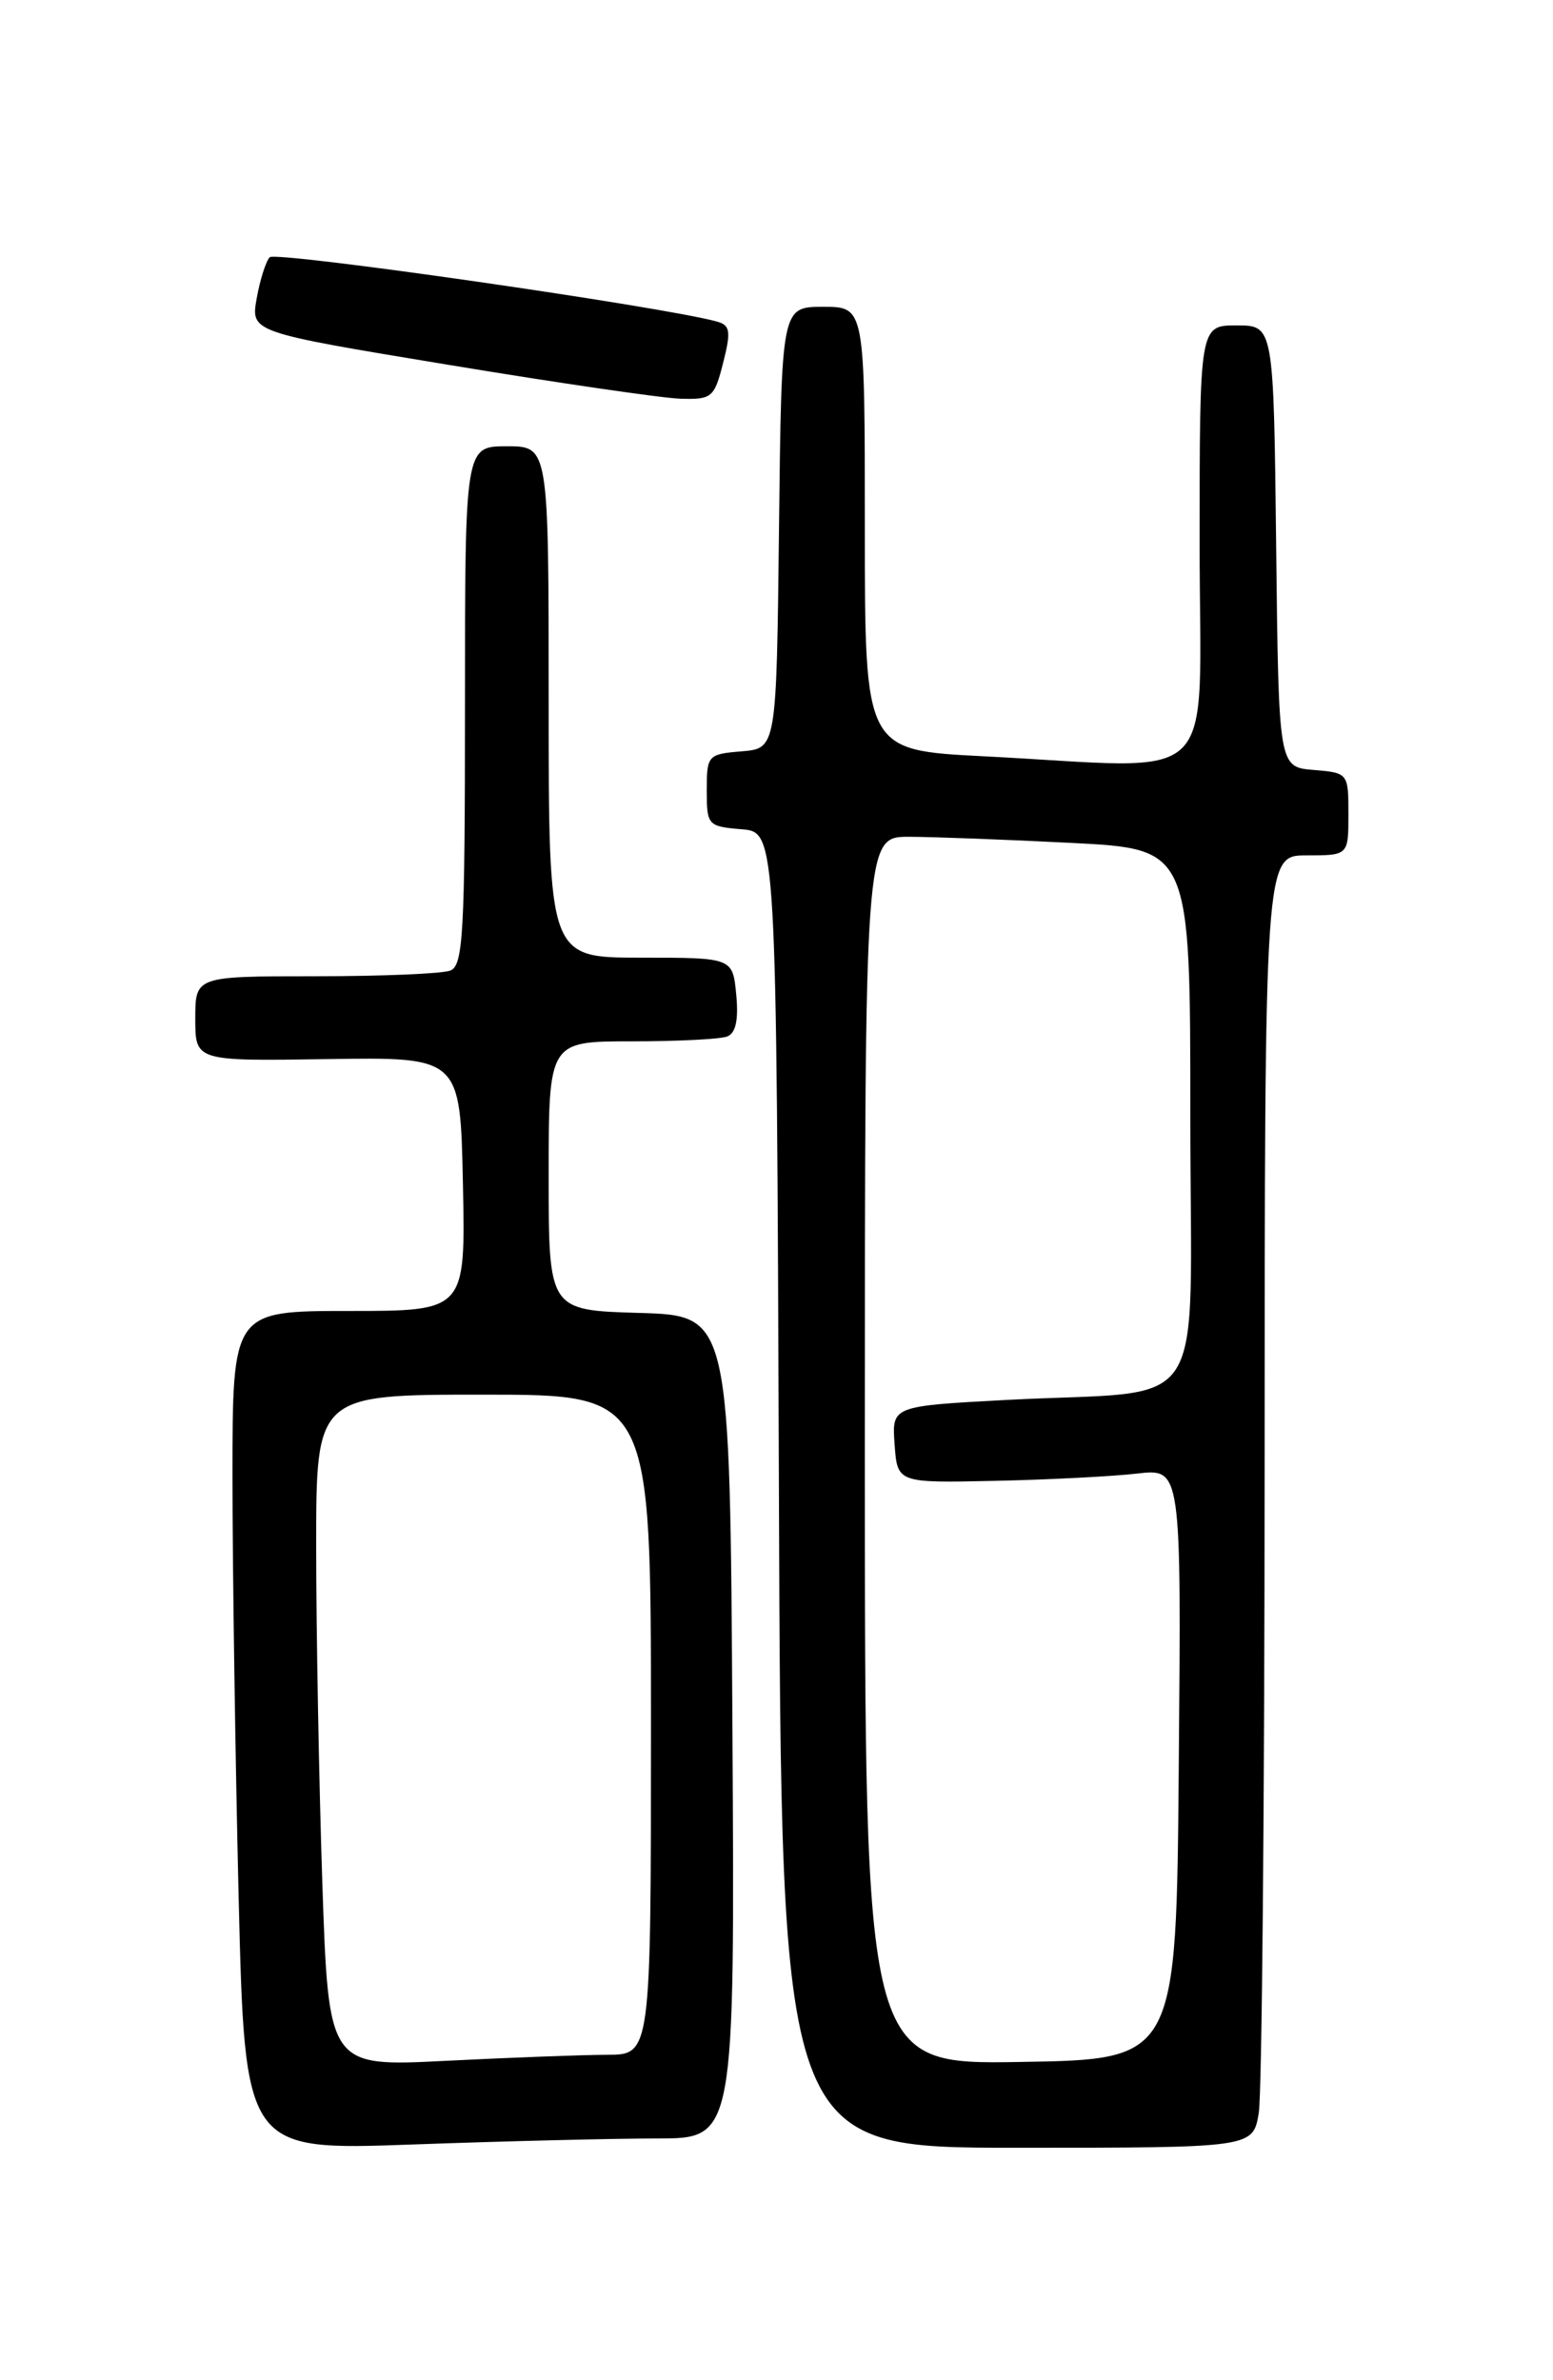 <?xml version="1.0" encoding="UTF-8" standalone="no"?>
<!DOCTYPE svg PUBLIC "-//W3C//DTD SVG 1.1//EN" "http://www.w3.org/Graphics/SVG/1.1/DTD/svg11.dtd" >
<svg xmlns="http://www.w3.org/2000/svg" xmlns:xlink="http://www.w3.org/1999/xlink" version="1.1" viewBox="0 0 167 256">
 <g >
 <path fill="currentColor"
d=" M 70.67 230.00 C 79.02 230.00 79.02 230.00 78.76 185.75 C 78.50 141.50 78.50 141.50 68.75 141.21 C 59.00 140.93 59.00 140.93 59.00 126.46 C 59.00 112.00 59.00 112.00 67.92 112.00 C 72.82 112.00 77.45 111.77 78.19 111.48 C 79.12 111.13 79.43 109.69 79.17 106.98 C 78.79 103.00 78.79 103.00 68.89 103.00 C 59.00 103.00 59.00 103.00 59.00 75.50 C 59.00 48.00 59.00 48.00 54.50 48.00 C 50.00 48.00 50.00 48.00 50.00 75.89 C 50.00 100.41 49.81 103.86 48.42 104.39 C 47.55 104.73 41.02 105.00 33.92 105.00 C 21.00 105.00 21.00 105.00 21.00 109.57 C 21.00 114.13 21.00 114.13 35.25 113.91 C 49.50 113.69 49.50 113.69 49.78 127.34 C 50.06 141.00 50.06 141.00 37.53 141.00 C 25.00 141.00 25.00 141.00 25.00 158.84 C 25.00 168.65 25.30 188.97 25.66 203.99 C 26.33 231.30 26.33 231.30 44.32 230.65 C 54.22 230.29 66.08 230.00 70.67 230.00 Z  M 135.36 227.25 C 135.70 225.19 135.98 193.91 135.99 157.75 C 136.00 92.00 136.00 92.00 140.50 92.00 C 145.00 92.00 145.00 92.00 145.00 87.56 C 145.00 83.15 144.97 83.12 141.25 82.81 C 137.50 82.50 137.50 82.50 137.23 58.75 C 136.96 35.00 136.96 35.00 132.98 35.00 C 129.00 35.00 129.00 35.00 129.00 58.50 C 129.00 85.31 131.69 82.66 105.75 81.34 C 93.00 80.69 93.00 80.69 93.00 56.85 C 93.00 33.00 93.00 33.00 88.52 33.00 C 84.04 33.00 84.04 33.00 83.77 56.75 C 83.50 80.50 83.50 80.50 79.75 80.81 C 76.11 81.11 76.00 81.24 76.00 85.00 C 76.00 88.76 76.11 88.89 79.75 89.19 C 83.50 89.50 83.50 89.50 83.76 160.25 C 84.01 231.00 84.01 231.00 109.38 231.00 C 134.74 231.00 134.74 231.00 135.36 227.25 Z  M 77.76 39.03 C 78.62 35.66 78.52 34.99 77.14 34.60 C 71.66 33.03 29.63 26.98 29.00 27.67 C 28.58 28.13 27.95 30.13 27.60 32.11 C 26.96 35.73 26.96 35.73 48.23 39.24 C 59.93 41.18 71.13 42.81 73.13 42.88 C 76.55 42.99 76.81 42.78 77.76 39.03 Z  M 34.66 202.49 C 34.30 191.59 34.00 175.33 34.00 166.34 C 34.00 150.00 34.00 150.00 52.00 150.00 C 70.00 150.00 70.00 150.00 70.00 185.50 C 70.00 221.00 70.00 221.00 65.25 221.00 C 62.64 221.01 54.84 221.30 47.91 221.65 C 35.33 222.29 35.33 222.29 34.66 202.49 Z  M 93.00 156.02 C 93.00 90.00 93.00 90.00 97.75 90.00 C 100.36 90.01 108.24 90.30 115.25 90.66 C 128.00 91.31 128.00 91.31 128.00 120.07 C 128.00 153.15 130.44 149.39 108.20 150.57 C 95.90 151.23 95.90 151.23 96.20 155.36 C 96.50 159.50 96.50 159.50 107.00 159.27 C 112.78 159.15 119.64 158.79 122.26 158.49 C 127.03 157.93 127.03 157.93 126.76 189.71 C 126.50 221.50 126.50 221.50 109.75 221.77 C 93.00 222.05 93.00 222.05 93.00 156.02 Z "/>
</g>
</svg>